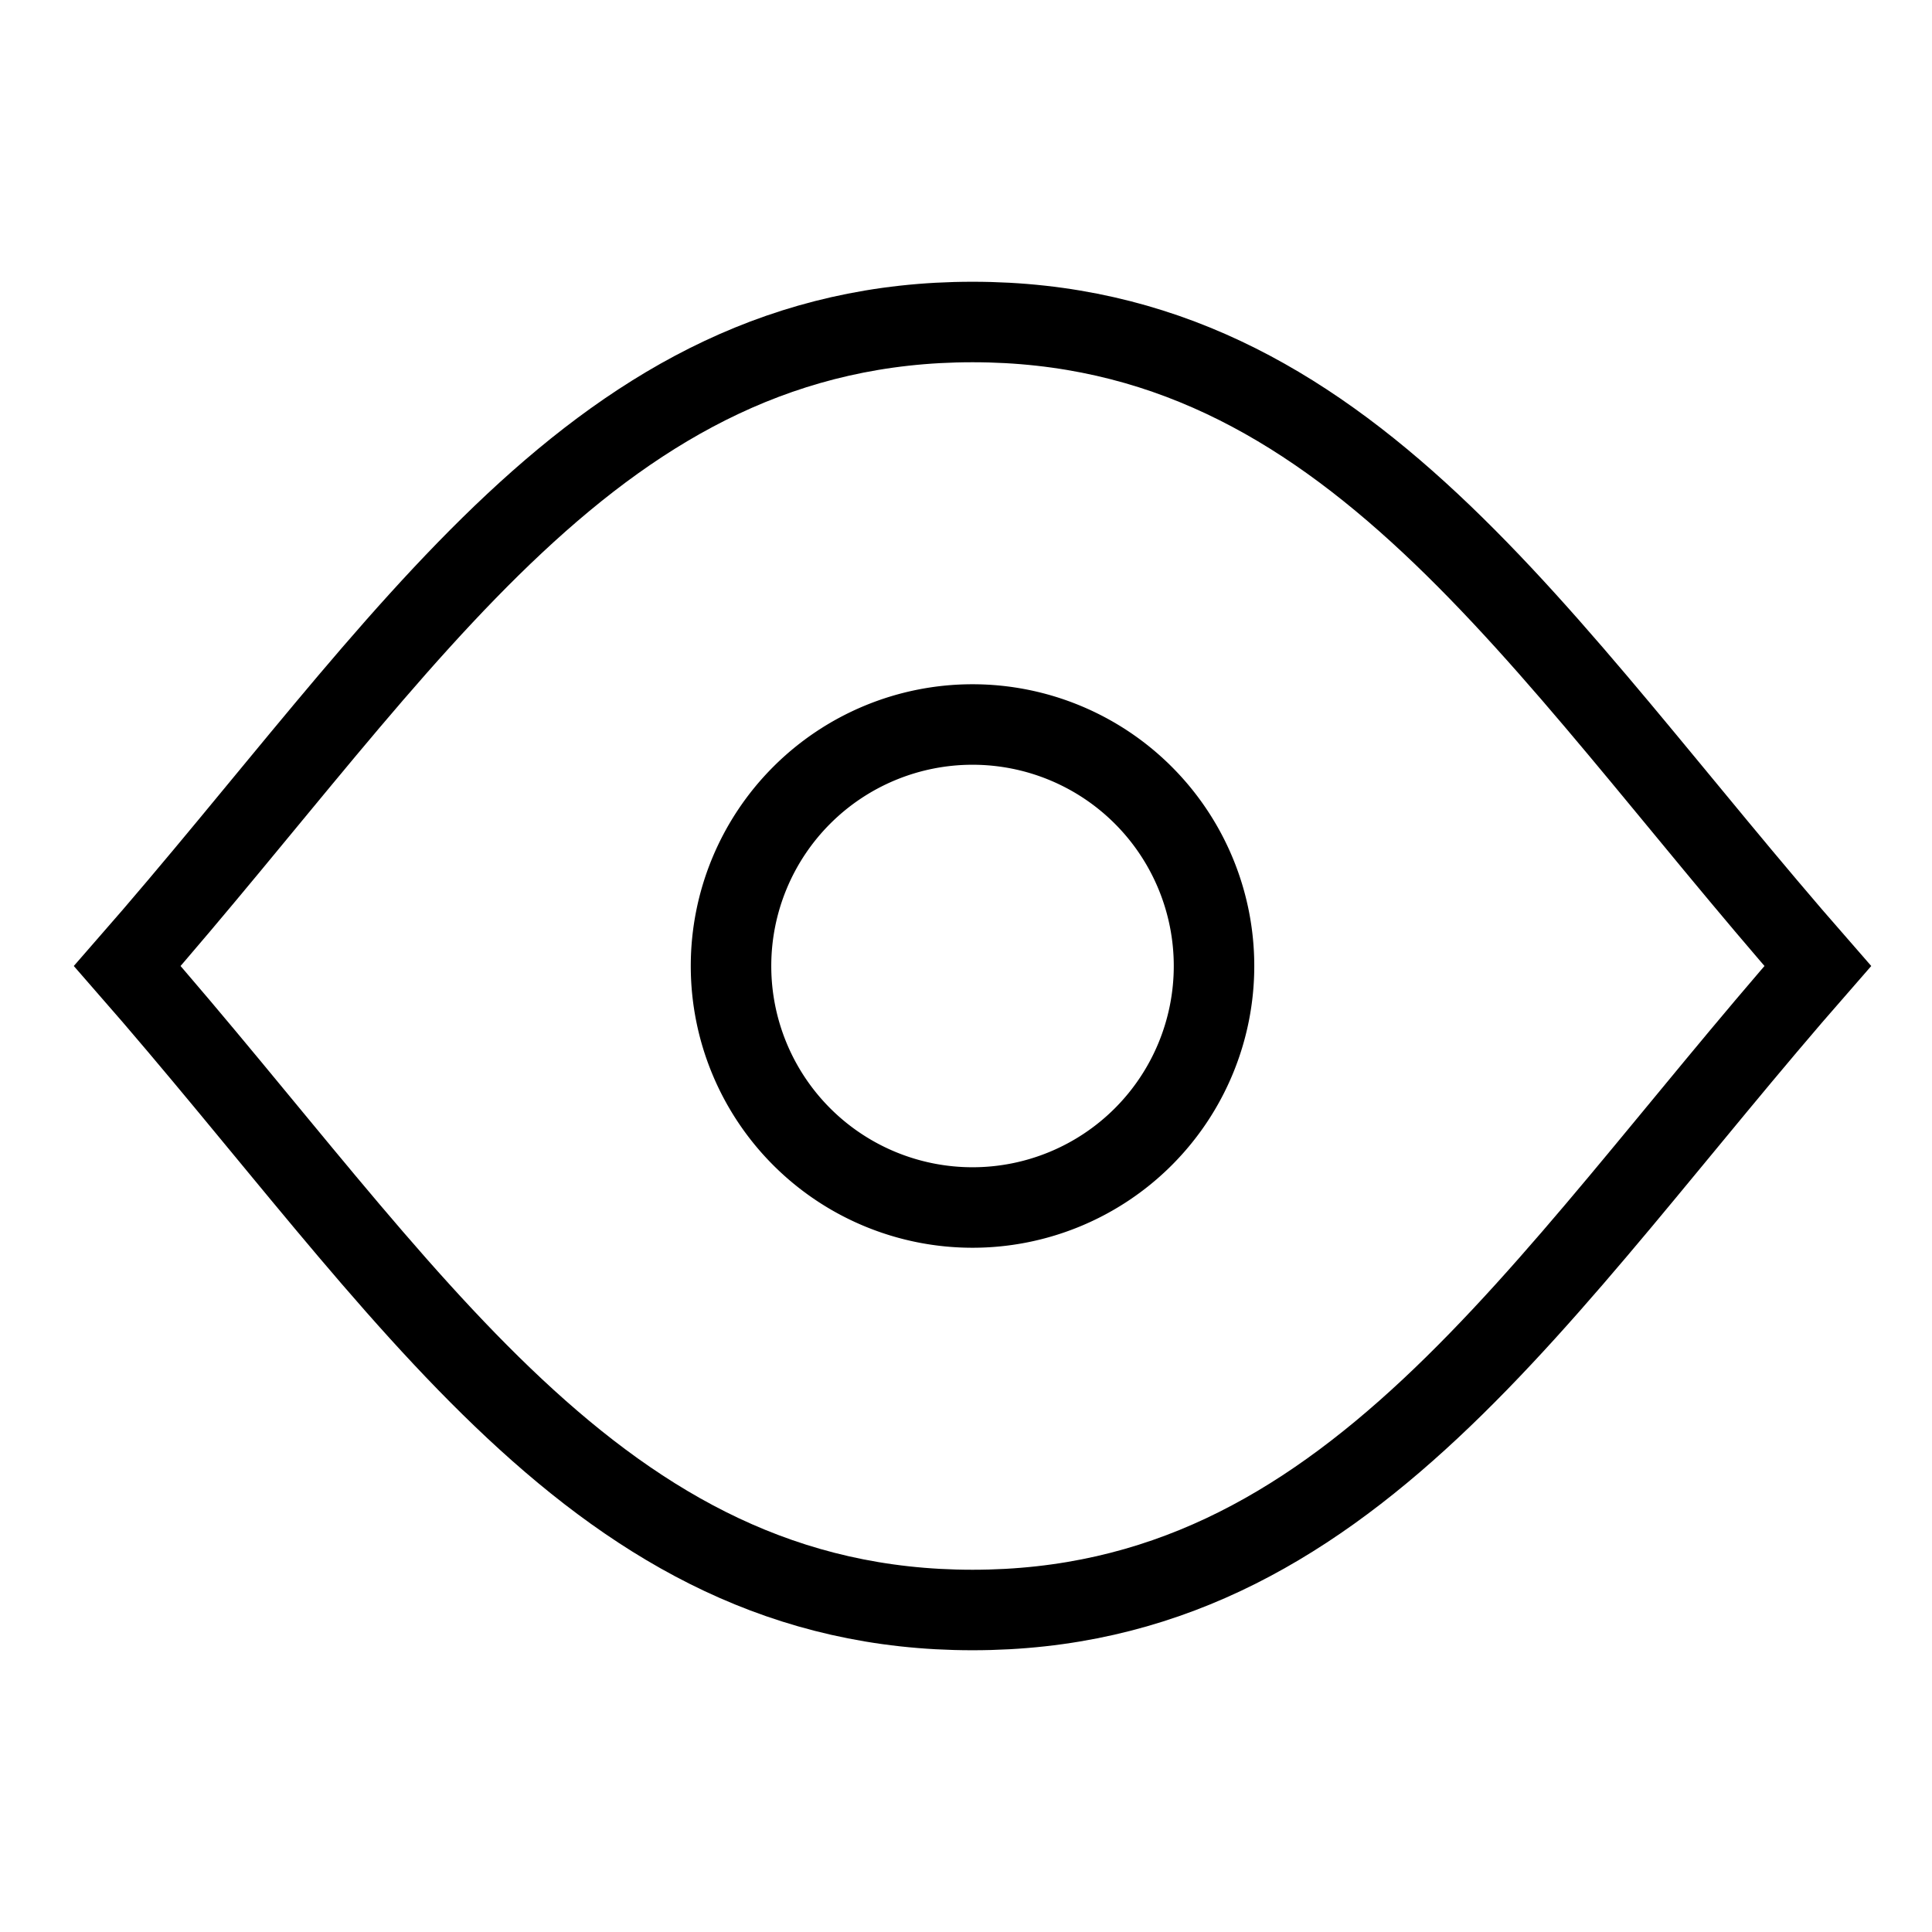 <svg xmlns="http://www.w3.org/2000/svg" fill="none" viewBox="0 0 24 24" id="Visible--Streamline-Sharp">
  <desc>
    Visible Streamline Icon: https://streamlinehq.com
  </desc>
  <g id="visible--eye-eyeball-open-view">
    <path id="Intersect" stroke="#000000" d="M12.081 4c-4.664 0 -7 4 -10.5 8 3.5 4 5.836 8 10.5 8s7 -4 10.5 -8c-3.5 -4 -5.836 -8 -10.5 -8Z" stroke-width="1"></path>
    <path id="Ellipse 20" stroke="#000000" d="M9.081 12a3 3 0 1 0 6 0 3 3 0 1 0 -6 0" stroke-width="1"></path>
  </g>
</svg>